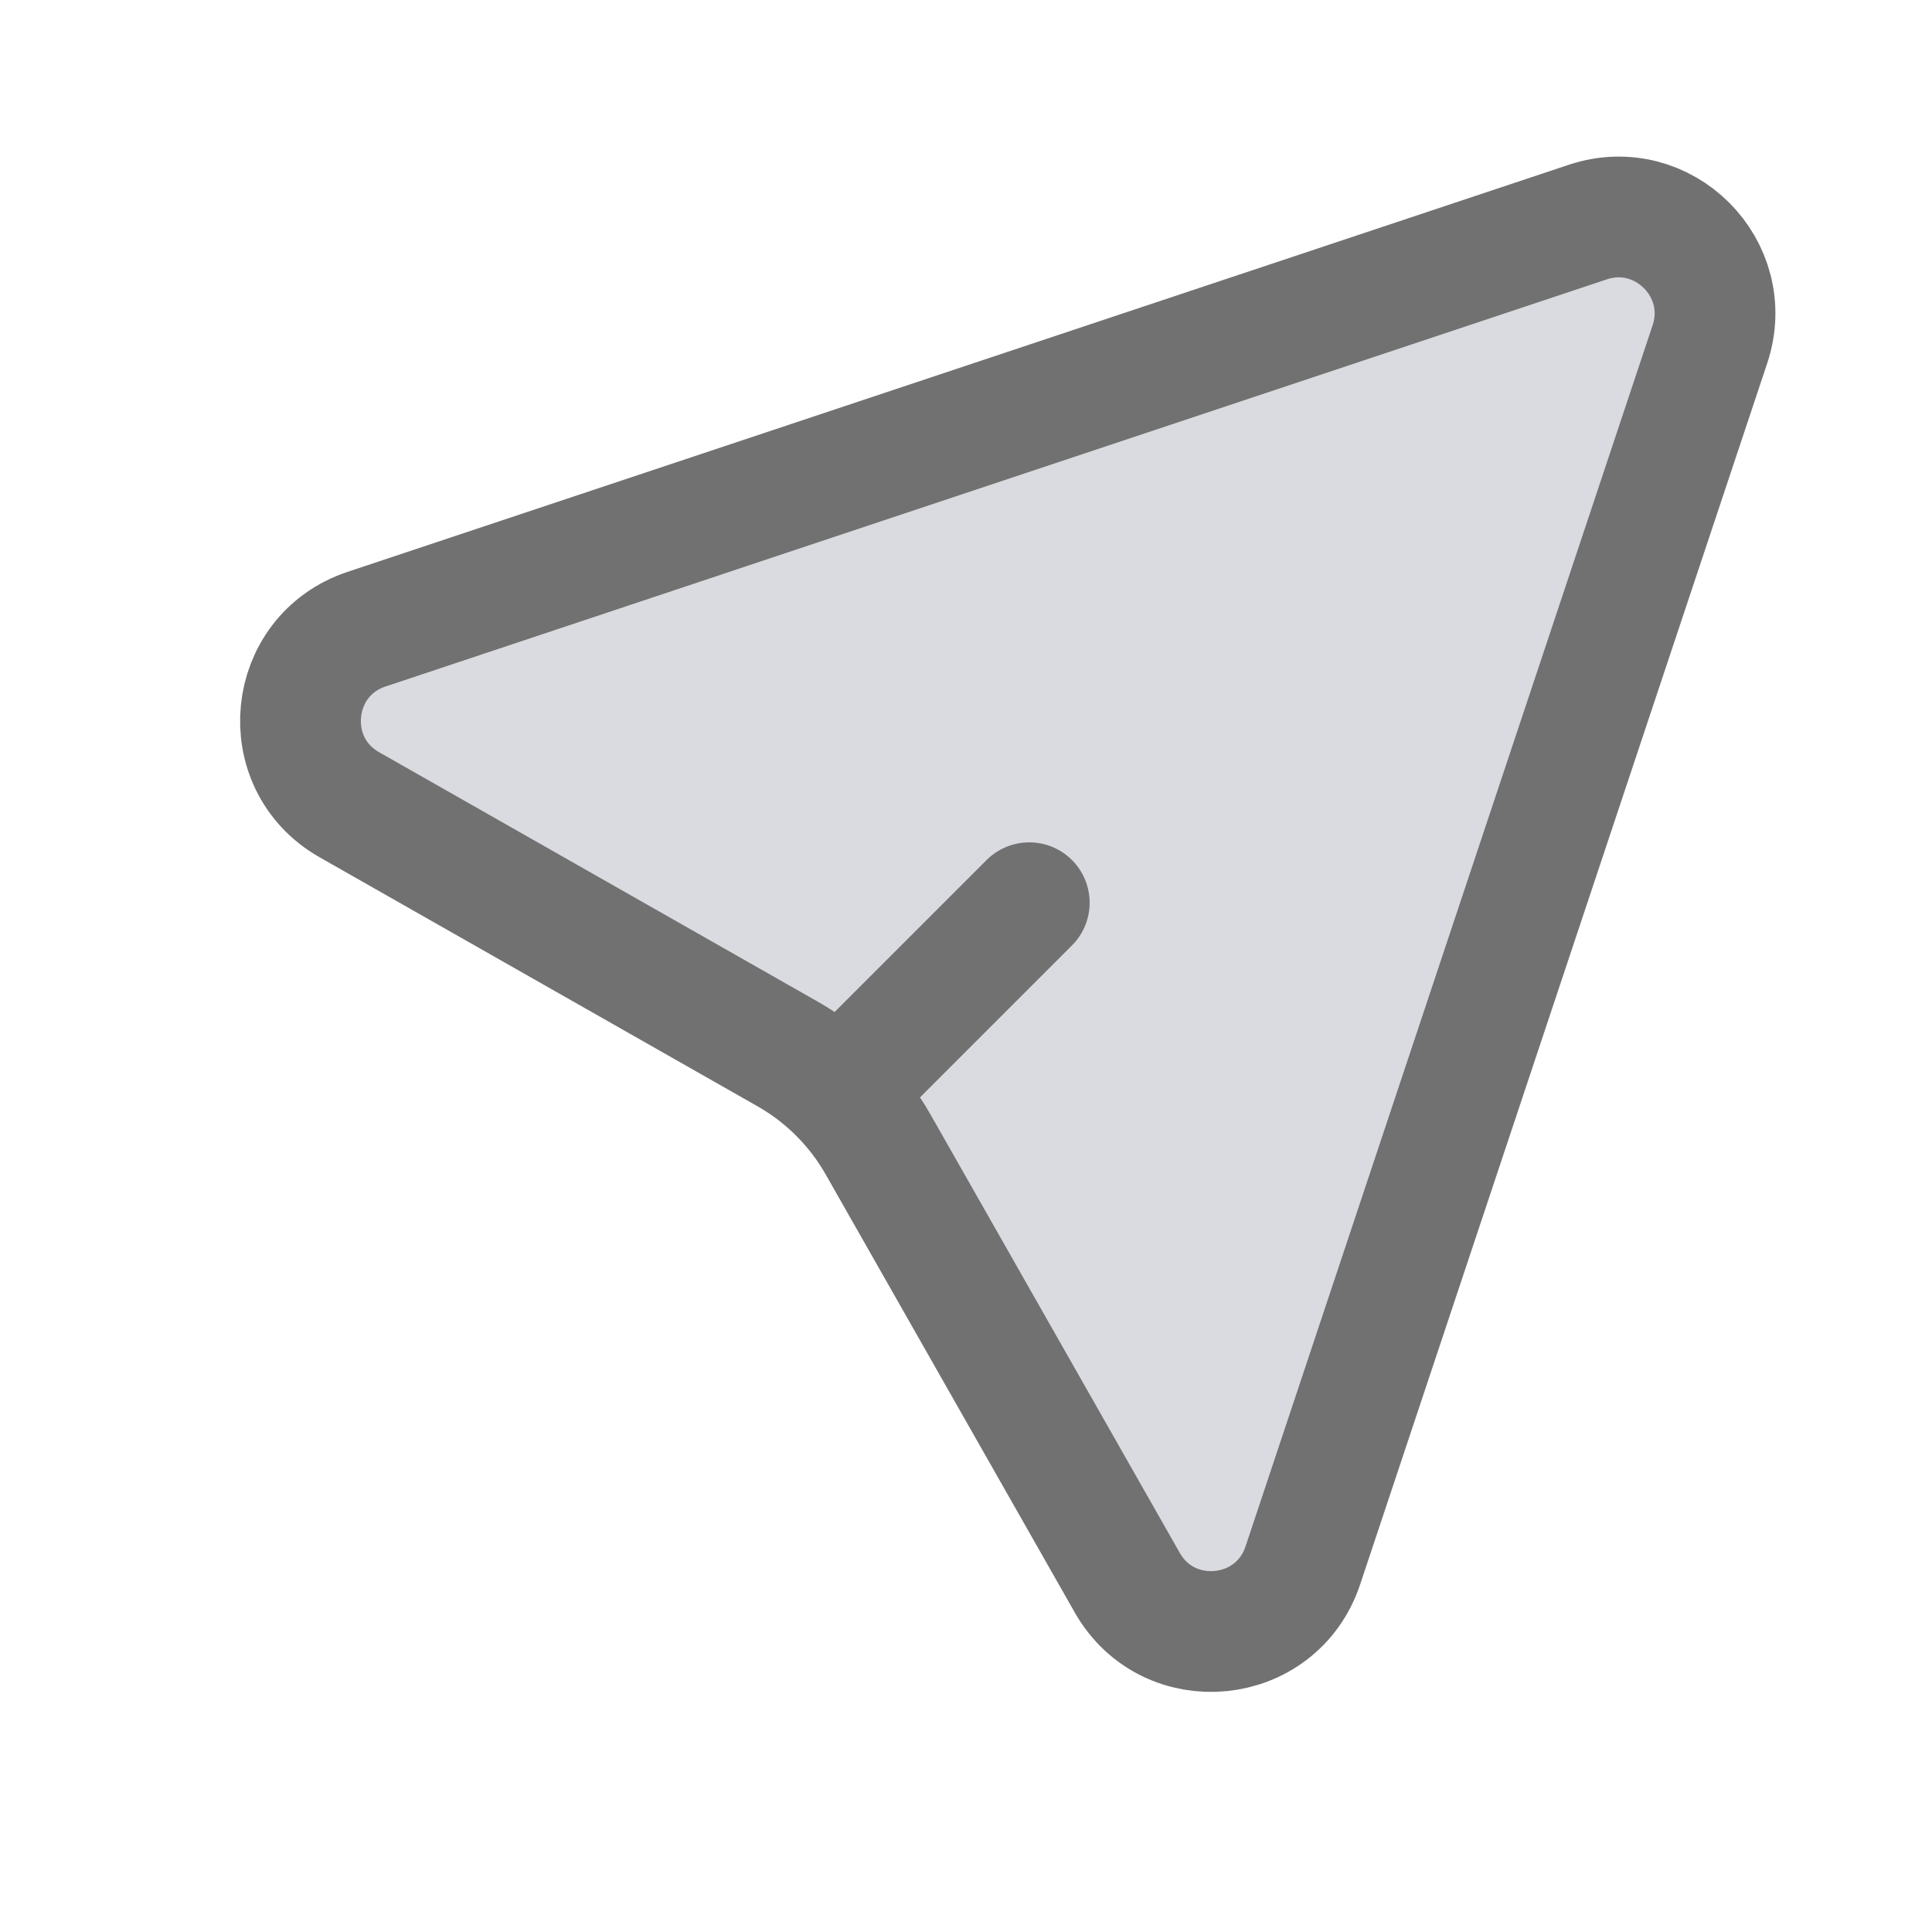 <svg width="24" height="24" viewBox="0 0 24 24" fill="#D9DBE1" xmlns="http://www.w3.org/2000/svg">
<path d="M19.723 2.759C20.661 2.446 21.554 3.339 21.241 4.277L16.184 19.447C15.856 20.432 14.516 20.563 14.003 19.66L10.908 14.217C10.641 13.748 10.252 13.359 9.783 13.092L4.34 9.997C3.437 9.484 3.568 8.144 4.553 7.816L19.723 2.759Z" stroke="#717171" stroke-width="1.5"/>
<path d="M12.786 11.214L10.786 13.214" stroke="#717171" stroke-width="1.5" stroke-linecap="round" stroke-linejoin="round"/>
</svg>
